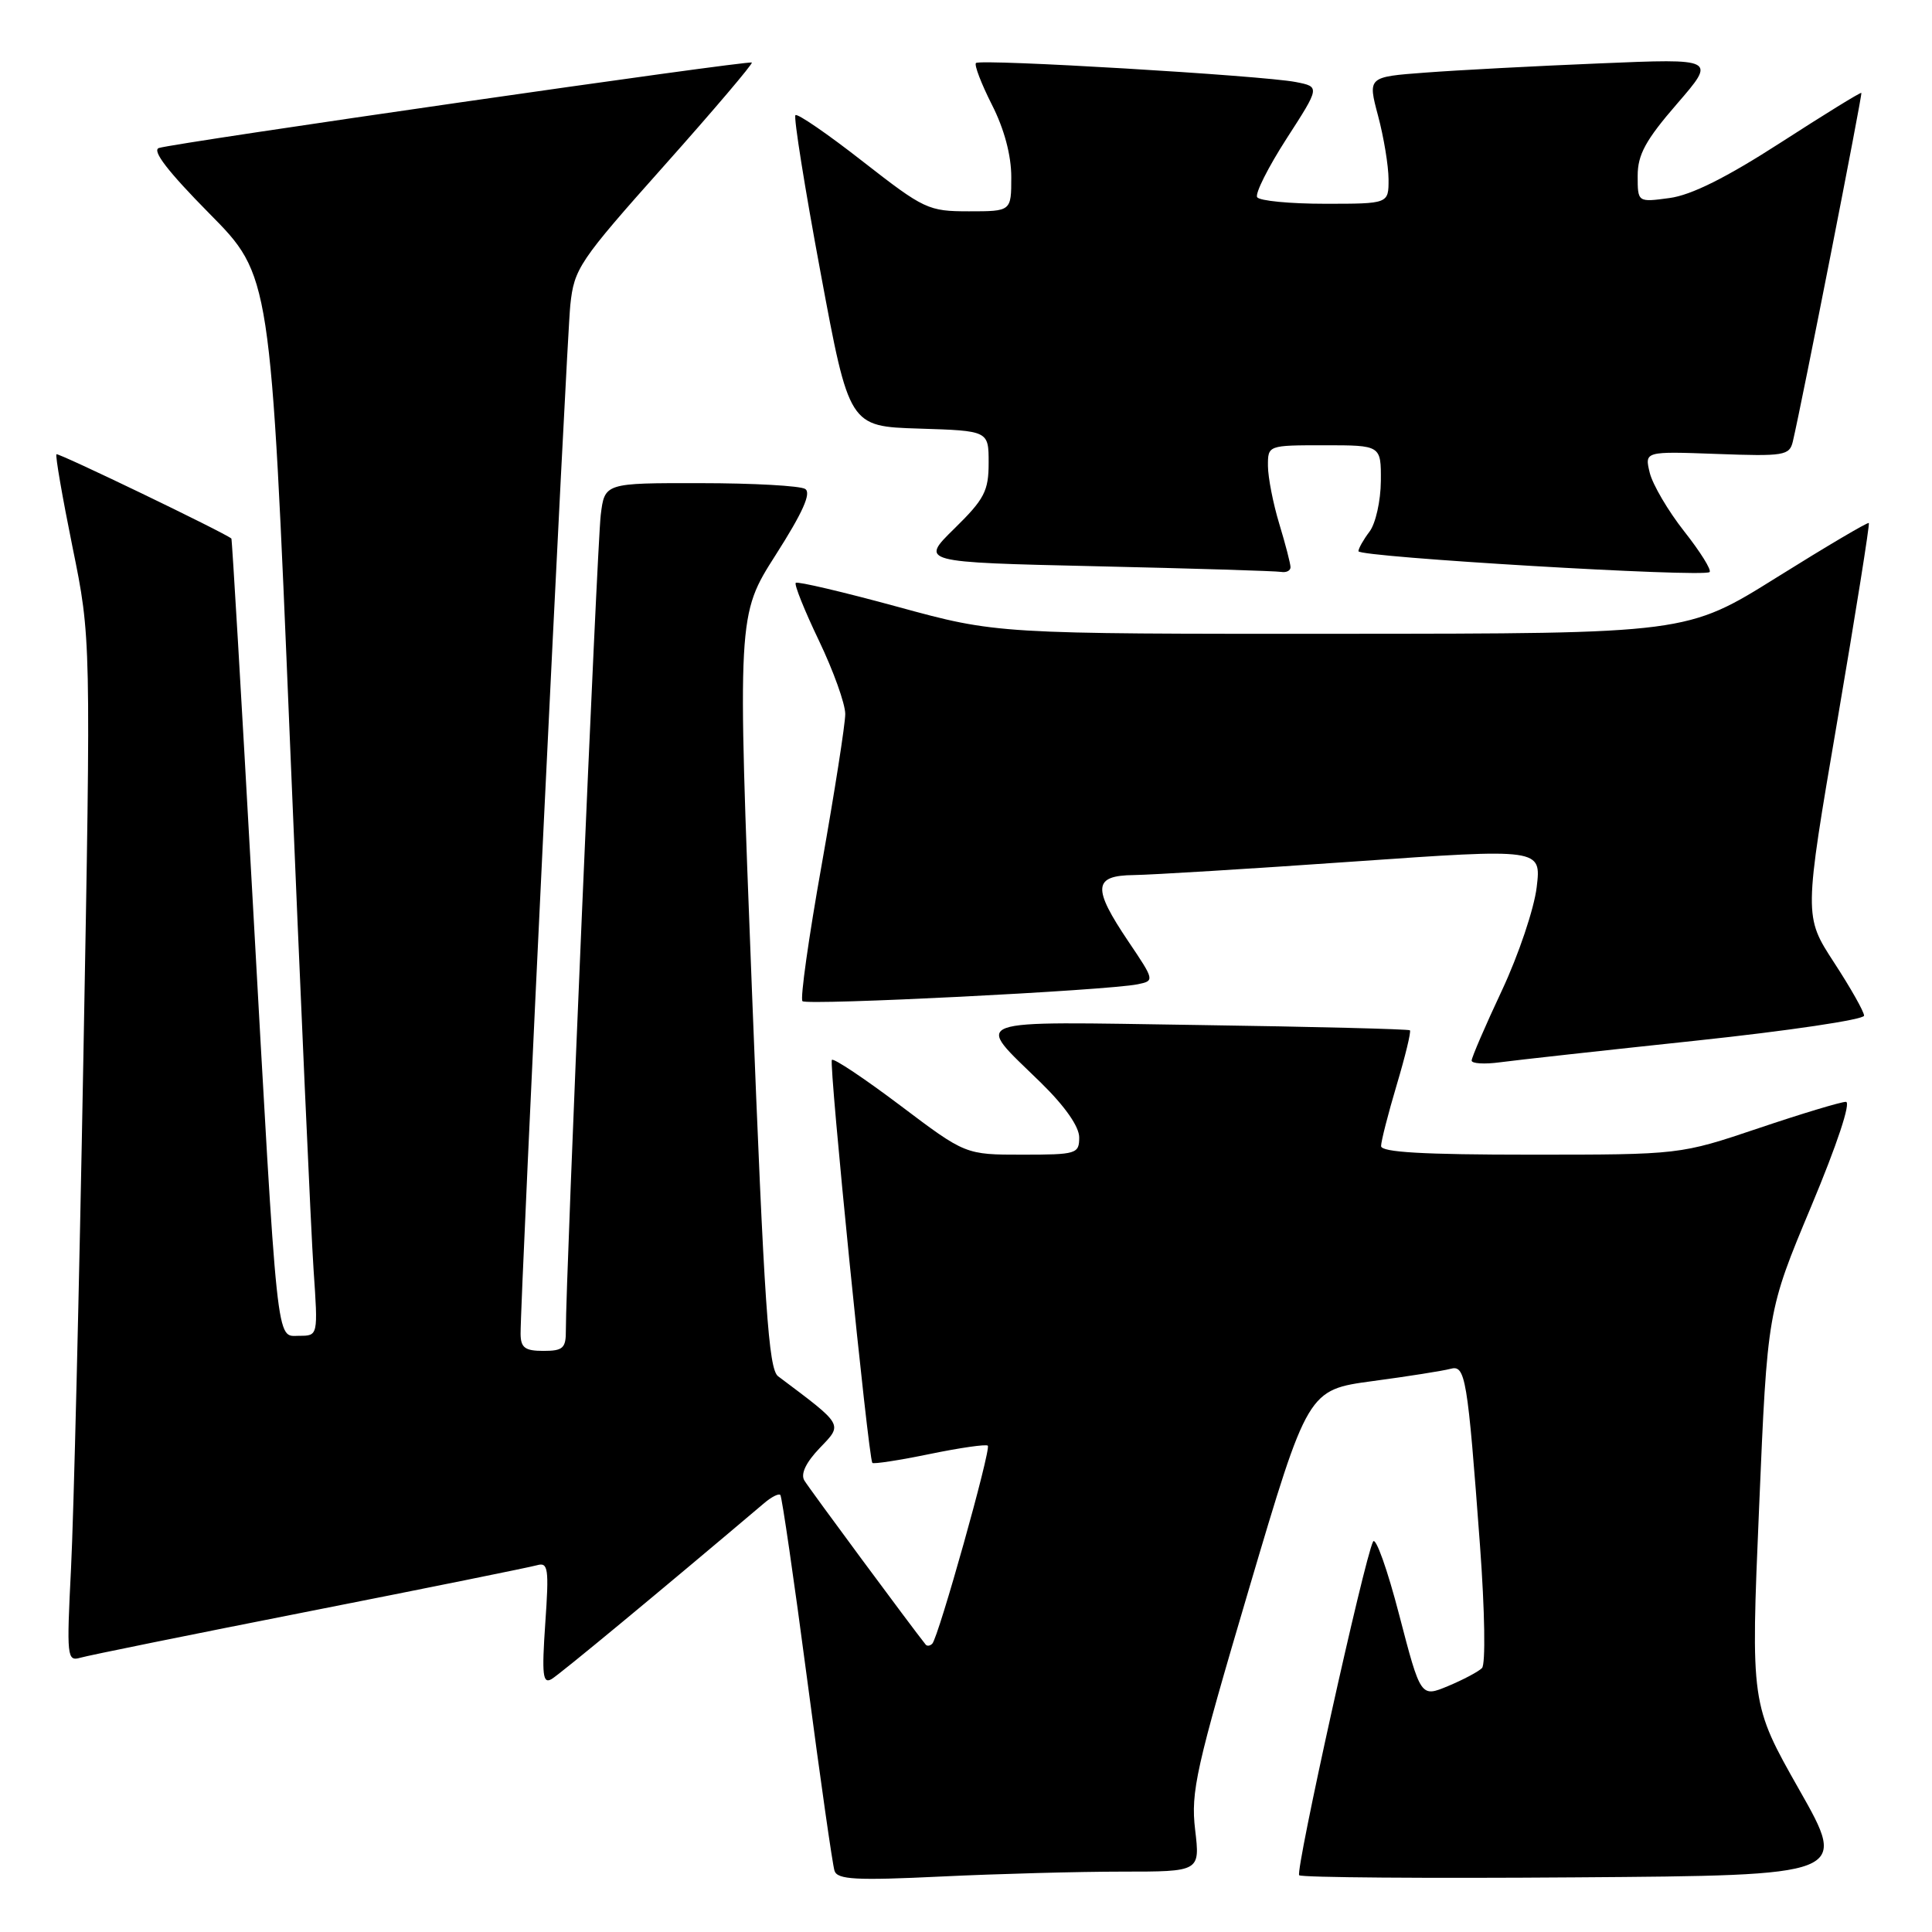 <?xml version="1.0" encoding="UTF-8" standalone="no"?>
<!DOCTYPE svg PUBLIC "-//W3C//DTD SVG 1.1//EN" "http://www.w3.org/Graphics/SVG/1.1/DTD/svg11.dtd" >
<svg xmlns="http://www.w3.org/2000/svg" xmlns:xlink="http://www.w3.org/1999/xlink" version="1.1" viewBox="0 0 256 256">
 <g >
 <path fill="currentColor"
d=" M 148.67 248.00 C 159.02 248.00 159.02 248.00 158.36 242.44 C 157.77 237.41 158.46 234.33 165.50 210.52 C 173.30 184.16 173.30 184.16 181.90 183.00 C 186.63 182.37 191.26 181.63 192.18 181.38 C 194.18 180.82 194.45 182.41 196.11 204.83 C 196.75 213.52 196.86 220.54 196.37 221.03 C 195.89 221.51 193.87 222.58 191.88 223.41 C 188.25 224.92 188.25 224.92 185.40 213.98 C 183.84 207.96 182.28 203.59 181.94 204.27 C 180.76 206.60 171.61 247.94 172.15 248.48 C 172.45 248.78 188.93 248.91 208.77 248.76 C 244.85 248.50 244.85 248.50 238.41 237.15 C 231.98 225.80 231.98 225.80 233.09 199.76 C 234.19 173.72 234.19 173.72 239.99 159.86 C 243.42 151.67 245.30 146.00 244.59 146.00 C 243.93 146.00 238.72 147.57 233.00 149.50 C 222.61 153.00 222.61 153.00 202.80 153.00 C 188.62 153.00 183.00 152.68 183.00 151.86 C 183.00 151.23 183.93 147.59 185.07 143.76 C 186.21 139.94 187.00 136.68 186.82 136.52 C 186.64 136.36 174.05 136.04 158.83 135.82 C 127.50 135.36 129.06 134.79 137.92 143.46 C 141.10 146.57 143.00 149.28 143.00 150.71 C 143.00 152.89 142.65 153.00 135.46 153.00 C 127.93 153.00 127.93 153.00 119.30 146.49 C 114.56 142.92 110.48 140.19 110.23 140.44 C 109.80 140.87 115.05 193.11 115.59 193.84 C 115.73 194.02 119.14 193.50 123.17 192.67 C 127.20 191.84 130.67 191.34 130.89 191.56 C 131.35 192.02 124.35 216.98 123.53 217.80 C 123.24 218.09 122.85 218.15 122.66 217.92 C 120.95 215.80 107.18 197.19 106.58 196.17 C 106.06 195.31 106.79 193.78 108.62 191.87 C 111.70 188.66 111.85 188.93 103.10 182.36 C 101.84 181.41 101.27 173.15 99.64 131.36 C 97.70 81.50 97.70 81.50 102.79 73.52 C 106.37 67.91 107.53 65.32 106.69 64.79 C 106.04 64.37 99.79 64.02 92.81 64.02 C 80.12 64.00 80.12 64.00 79.60 68.25 C 79.12 72.15 74.94 169.96 74.98 176.25 C 75.00 178.64 74.61 179.00 72.00 179.00 C 69.56 179.00 69.00 178.58 68.98 176.75 C 68.95 171.91 75.07 45.20 75.57 40.41 C 76.08 35.58 76.72 34.62 88.01 21.95 C 94.56 14.60 99.78 8.45 99.62 8.29 C 99.28 7.95 23.22 18.91 21.06 19.61 C 20.09 19.93 22.25 22.73 27.74 28.29 C 35.86 36.50 35.86 36.50 38.41 98.00 C 39.81 131.82 41.22 163.44 41.55 168.25 C 42.15 177.00 42.15 177.00 39.65 177.00 C 36.55 177.00 36.85 179.76 33.41 118.00 C 31.99 92.42 30.75 71.44 30.66 71.36 C 29.67 70.54 7.71 59.96 7.48 60.19 C 7.31 60.36 8.27 65.90 9.61 72.50 C 12.06 84.50 12.06 84.50 11.05 140.00 C 10.50 170.53 9.76 201.06 9.41 207.85 C 8.82 219.57 8.88 220.17 10.64 219.66 C 11.66 219.36 25.32 216.59 41.00 213.50 C 56.68 210.41 70.25 207.66 71.16 207.40 C 72.64 206.98 72.76 207.81 72.25 215.12 C 71.78 221.98 71.92 223.17 73.10 222.48 C 74.21 221.82 87.57 210.76 101.26 199.17 C 102.22 198.35 103.19 197.86 103.40 198.09 C 103.61 198.32 105.21 209.30 106.95 222.50 C 108.69 235.70 110.32 247.13 110.58 247.90 C 110.97 249.06 113.45 249.19 124.69 248.65 C 132.18 248.29 142.97 248.00 148.67 248.00 Z  M 224.75 137.89 C 236.99 136.59 247.00 135.10 247.00 134.58 C 247.00 134.06 245.21 130.89 243.01 127.52 C 239.03 121.40 239.03 121.40 243.46 95.48 C 245.89 81.22 247.77 69.44 247.63 69.30 C 247.49 69.16 242.00 72.40 235.44 76.50 C 223.50 83.96 223.50 83.96 177.79 83.98 C 132.09 84.00 132.09 84.00 118.96 80.41 C 111.74 78.44 105.66 77.01 105.44 77.23 C 105.22 77.45 106.60 80.90 108.52 84.90 C 110.43 88.89 112.00 93.26 112.00 94.61 C 112.00 95.95 110.59 104.93 108.88 114.57 C 107.16 124.20 106.01 132.34 106.33 132.66 C 106.92 133.25 146.75 131.25 150.76 130.42 C 153.00 129.96 152.99 129.90 149.51 124.74 C 144.72 117.62 144.85 116.01 150.25 115.95 C 152.59 115.92 165.69 115.12 179.36 114.16 C 204.23 112.42 204.23 112.42 203.62 117.55 C 203.29 120.37 201.22 126.53 199.01 131.24 C 196.80 135.94 195.00 140.13 195.00 140.53 C 195.00 140.93 196.69 141.04 198.75 140.76 C 200.81 140.48 212.51 139.19 224.75 137.89 Z  M 171.00 75.16 C 171.00 74.70 170.33 72.11 169.51 69.41 C 168.69 66.71 168.02 63.26 168.01 61.75 C 168.00 59.00 168.00 59.00 175.50 59.00 C 183.00 59.00 183.00 59.00 182.97 63.75 C 182.95 66.36 182.28 69.37 181.47 70.44 C 180.66 71.51 180.00 72.68 180.00 73.04 C 180.00 73.82 225.80 76.54 226.53 75.80 C 226.81 75.53 225.29 73.10 223.16 70.40 C 221.04 67.71 218.99 64.22 218.60 62.65 C 217.91 59.80 217.91 59.80 227.50 60.15 C 236.41 60.48 237.12 60.36 237.56 58.50 C 238.75 53.48 246.80 12.48 246.64 12.31 C 246.53 12.20 241.72 15.17 235.94 18.90 C 228.76 23.53 224.10 25.86 221.22 26.24 C 217.00 26.81 217.00 26.81 217.00 23.29 C 217.00 20.49 218.06 18.55 222.21 13.76 C 227.41 7.75 227.41 7.75 211.96 8.40 C 203.46 8.75 193.06 9.30 188.87 9.62 C 181.23 10.19 181.23 10.19 182.60 15.34 C 183.36 18.18 183.98 21.96 183.99 23.75 C 184.00 27.00 184.00 27.00 175.56 27.00 C 170.92 27.00 166.88 26.61 166.58 26.13 C 166.28 25.65 168.04 22.16 170.47 18.38 C 174.91 11.50 174.91 11.50 171.70 10.87 C 167.33 10.01 129.89 7.78 129.32 8.35 C 129.07 8.60 130.02 11.08 131.43 13.87 C 133.07 17.09 134.00 20.58 134.00 23.47 C 134.00 28.00 134.00 28.00 128.39 28.00 C 123.01 28.00 122.46 27.74 114.33 21.40 C 109.68 17.76 105.66 15.00 105.40 15.26 C 105.14 15.52 106.64 24.91 108.73 36.12 C 112.52 56.50 112.52 56.50 121.76 56.79 C 131.00 57.08 131.00 57.08 131.00 61.33 C 131.00 65.06 130.44 66.14 126.46 70.04 C 121.91 74.50 121.91 74.50 145.21 75.03 C 158.02 75.32 169.06 75.66 169.75 75.78 C 170.44 75.90 171.00 75.62 171.00 75.16 Z "/>
</g>
</svg>
